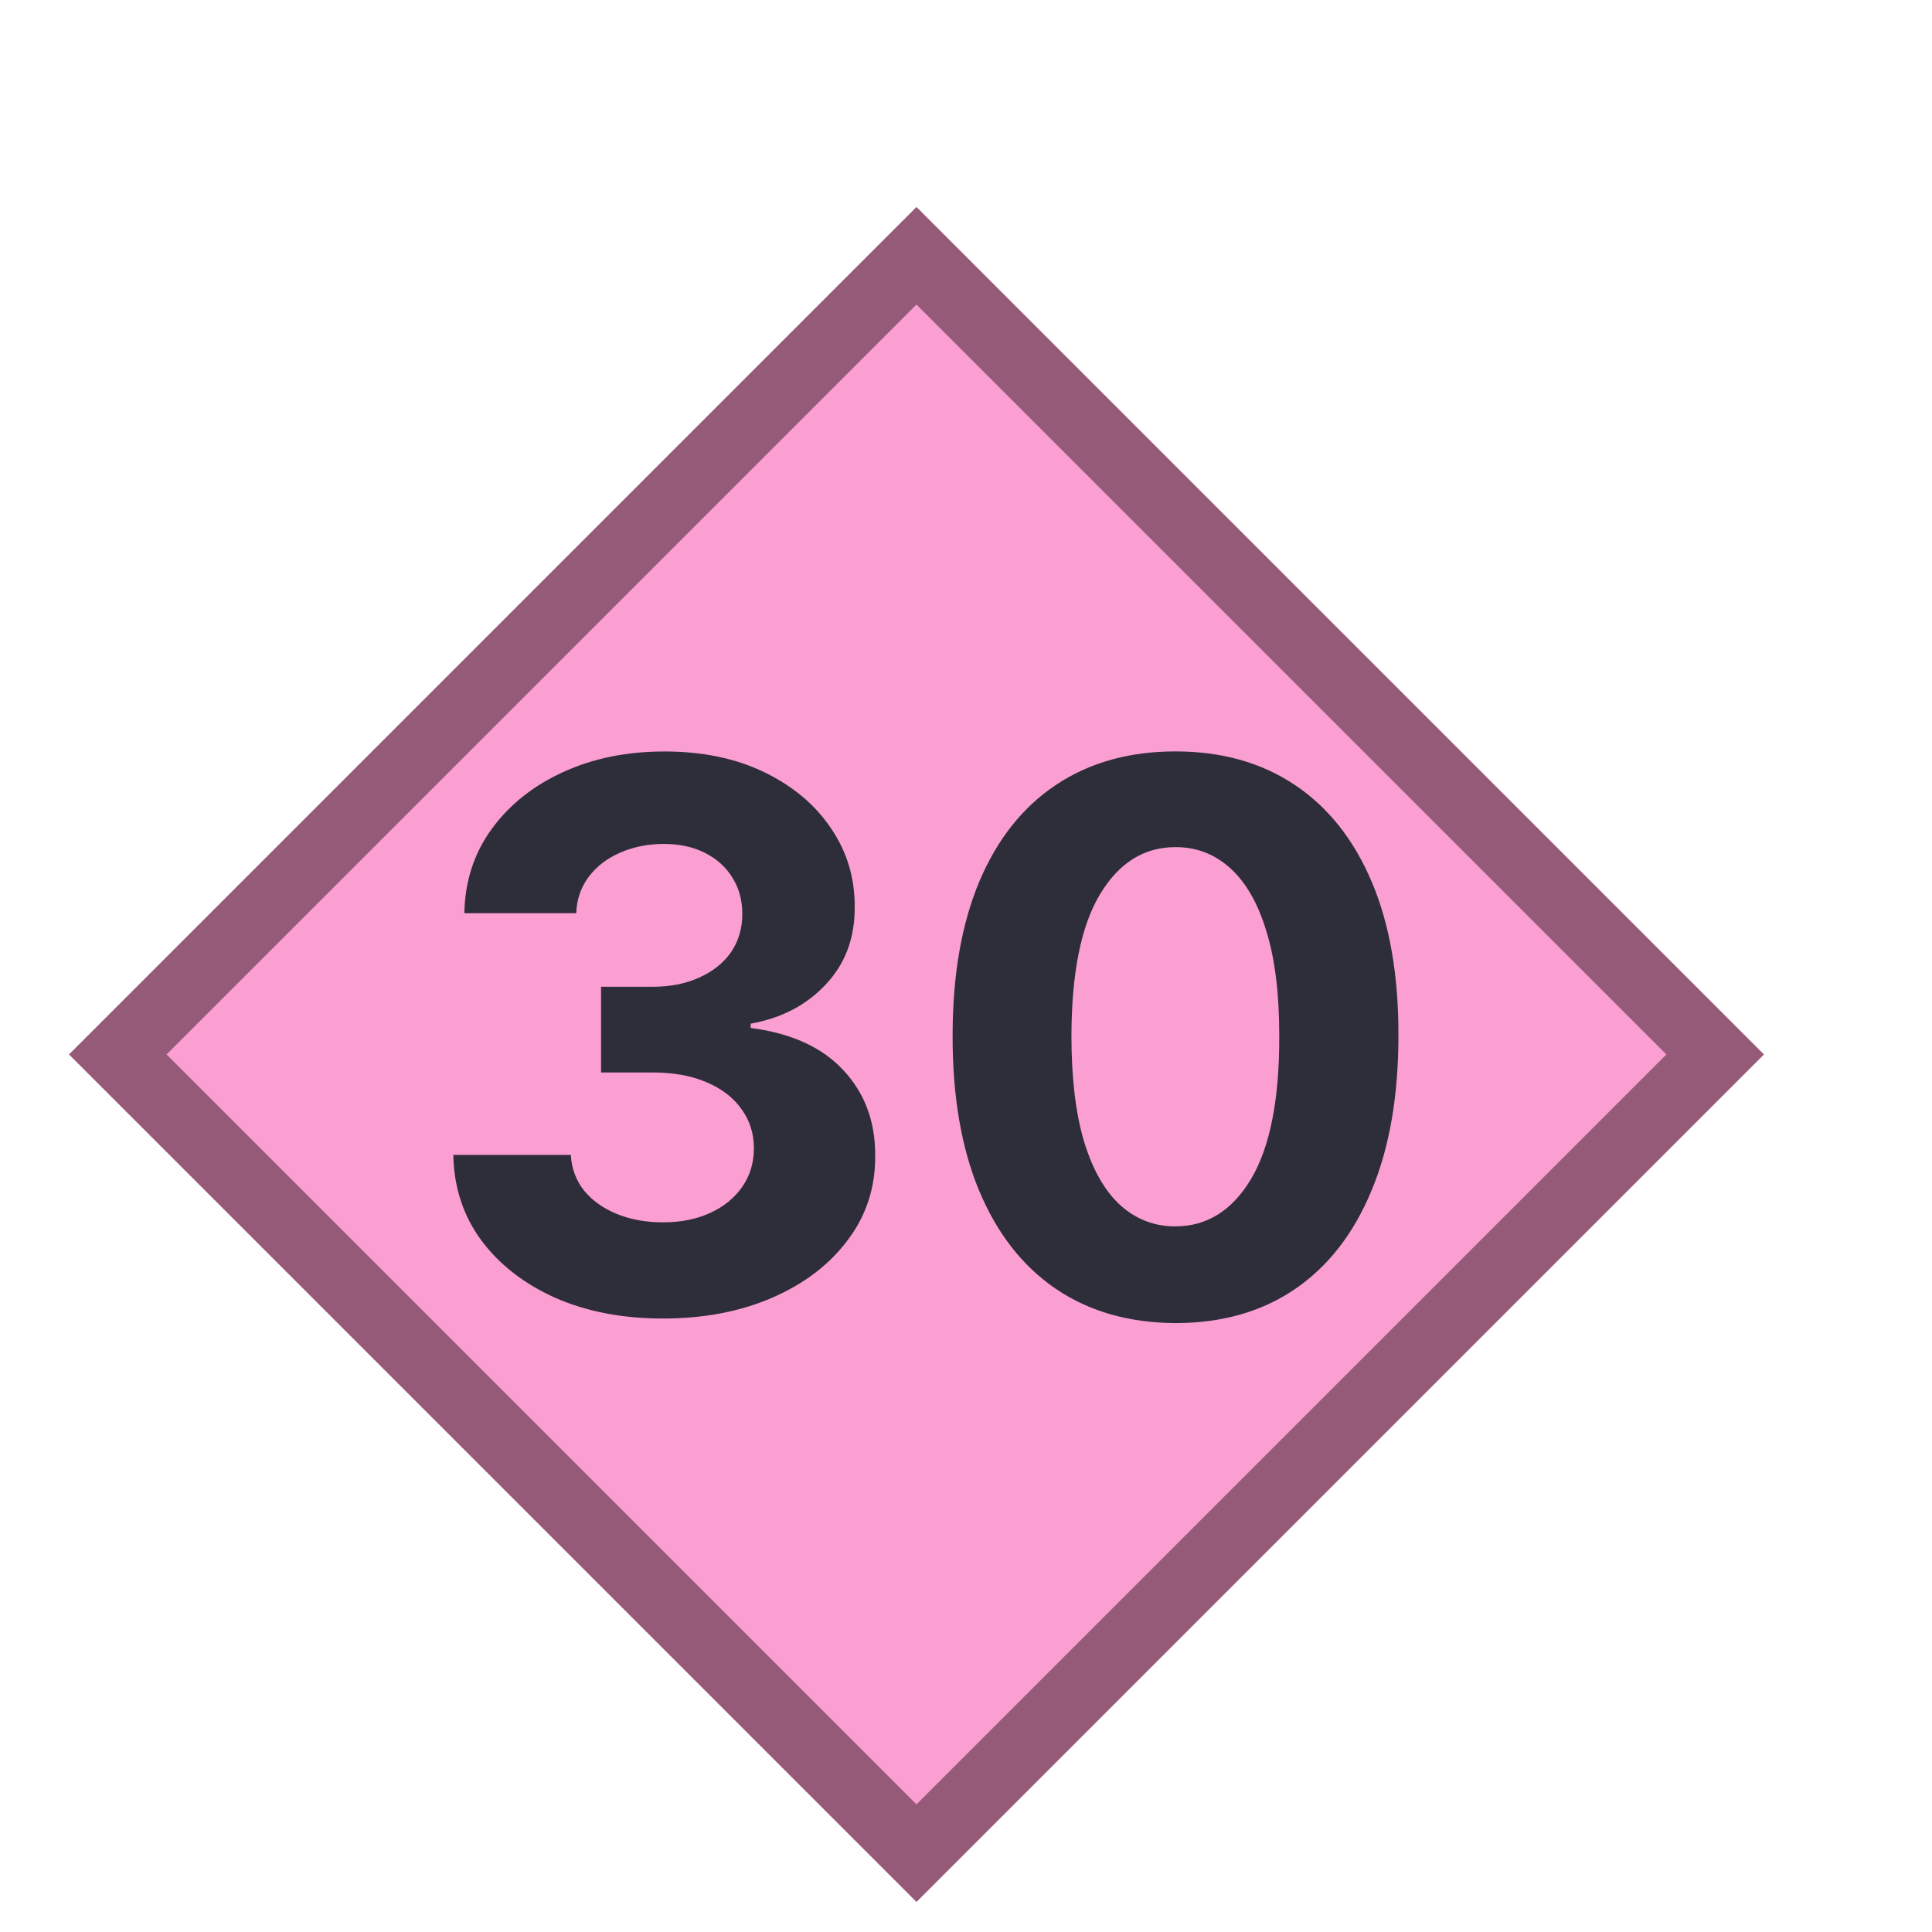 <?xml version="1.0" encoding="UTF-8" standalone="no"?>
<svg
   width="28"
   height="28"
   viewBox="0 0 28 28"
   fill="none"
   version="1.1"
   id="svg8"
   xmlns="http://www.w3.org/2000/svg"
   xmlns:svg="http://www.w3.org/2000/svg">
  <defs
     id="defs12" />
  <rect
     x="-9.599"
     y="12.013"
     width="16.37"
     height="16.37"
     transform="rotate(-45)"
     fill="#fb9fd3"
     stroke="#965a79"
     id="rect4" />
  <path
     d="M 9.605,19.109 C 9.022,19.109 8.503,19.009 8.047,18.809 7.594,18.605 7.236,18.327 6.973,17.973 6.712,17.616 6.578,17.204 6.57,16.738 h 1.703 c 0.01,0.195 0.074,0.367 0.191,0.516 0.12,0.146 0.279,0.259 0.477,0.34 0.198,0.081 0.421,0.121 0.668,0.121 0.258,0 0.486,-0.045 0.684,-0.137 0.198,-0.091 0.353,-0.217 0.465,-0.379 0.112,-0.161 0.168,-0.348 0.168,-0.559 0,-0.213 -0.06,-0.402 -0.18,-0.566 C 10.629,15.908 10.46,15.777 10.238,15.684 10.02,15.59 9.759,15.543 9.457,15.543 H 8.711 v -1.242 h 0.746 c 0.255,0 0.48,-0.044 0.676,-0.133 0.198,-0.089 0.352,-0.211 0.461,-0.367 0.109,-0.159 0.164,-0.344 0.164,-0.555 0,-0.201 -0.048,-0.376 -0.144,-0.527 -0.094,-0.154 -0.227,-0.273 -0.399,-0.359 -0.169,-0.086 -0.367,-0.129 -0.594,-0.129 -0.229,0 -0.439,0.042 -0.629,0.125 -0.19,0.081 -0.342,0.197 -0.457,0.348 -0.115,0.151 -0.176,0.328 -0.184,0.531 H 6.73 c 0.008,-0.461 0.139,-0.867 0.395,-1.219 0.255,-0.351 0.599,-0.626 1.031,-0.824 0.435,-0.201 0.926,-0.301 1.473,-0.301 0.552,0 1.035,0.1 1.449,0.301 0.414,0.201 0.736,0.471 0.965,0.812 0.232,0.339 0.346,0.719 0.344,1.141 0.003,0.448 -0.137,0.822 -0.418,1.121 -0.279,0.299 -0.642,0.49 -1.09,0.57 v 0.062 c 0.589,0.076 1.036,0.28 1.344,0.613 0.31,0.331 0.464,0.745 0.461,1.242 0.003,0.456 -0.129,0.861 -0.395,1.215 -0.263,0.354 -0.626,0.633 -1.09,0.836 -0.464,0.203 -0.995,0.305 -1.594,0.305 z m 7.431,0.066 c -0.672,-0.003 -1.25,-0.168 -1.734,-0.496 -0.482,-0.328 -0.853,-0.803 -1.113,-1.426 -0.258,-0.622 -0.385,-1.371 -0.383,-2.246 0,-0.872 0.129,-1.616 0.387,-2.231 0.26,-0.615 0.631,-1.082 1.113,-1.402 0.484,-0.323 1.061,-0.484 1.73,-0.484 0.669,0 1.245,0.162 1.727,0.484 0.484,0.323 0.857,0.792 1.117,1.406 0.26,0.612 0.389,1.354 0.387,2.227 0,0.878 -0.13,1.628 -0.391,2.25 -0.258,0.622 -0.628,1.098 -1.109,1.426 -0.482,0.328 -1.059,0.492 -1.73,0.492 z m 0,-1.402 c 0.458,0 0.824,-0.23 1.098,-0.691 0.273,-0.461 0.409,-1.152 0.406,-2.074 0,-0.607 -0.062,-1.112 -0.188,-1.516 -0.122,-0.404 -0.297,-0.707 -0.523,-0.91 -0.224,-0.203 -0.488,-0.305 -0.793,-0.305 -0.456,0 -0.82,0.228 -1.094,0.684 -0.274,0.456 -0.411,1.138 -0.414,2.047 0,0.615 0.061,1.128 0.184,1.539 0.125,0.409 0.301,0.716 0.527,0.922 0.227,0.203 0.492,0.305 0.797,0.305 z"
     fill="#2e2d3a"
     id="path6" />
</svg>
